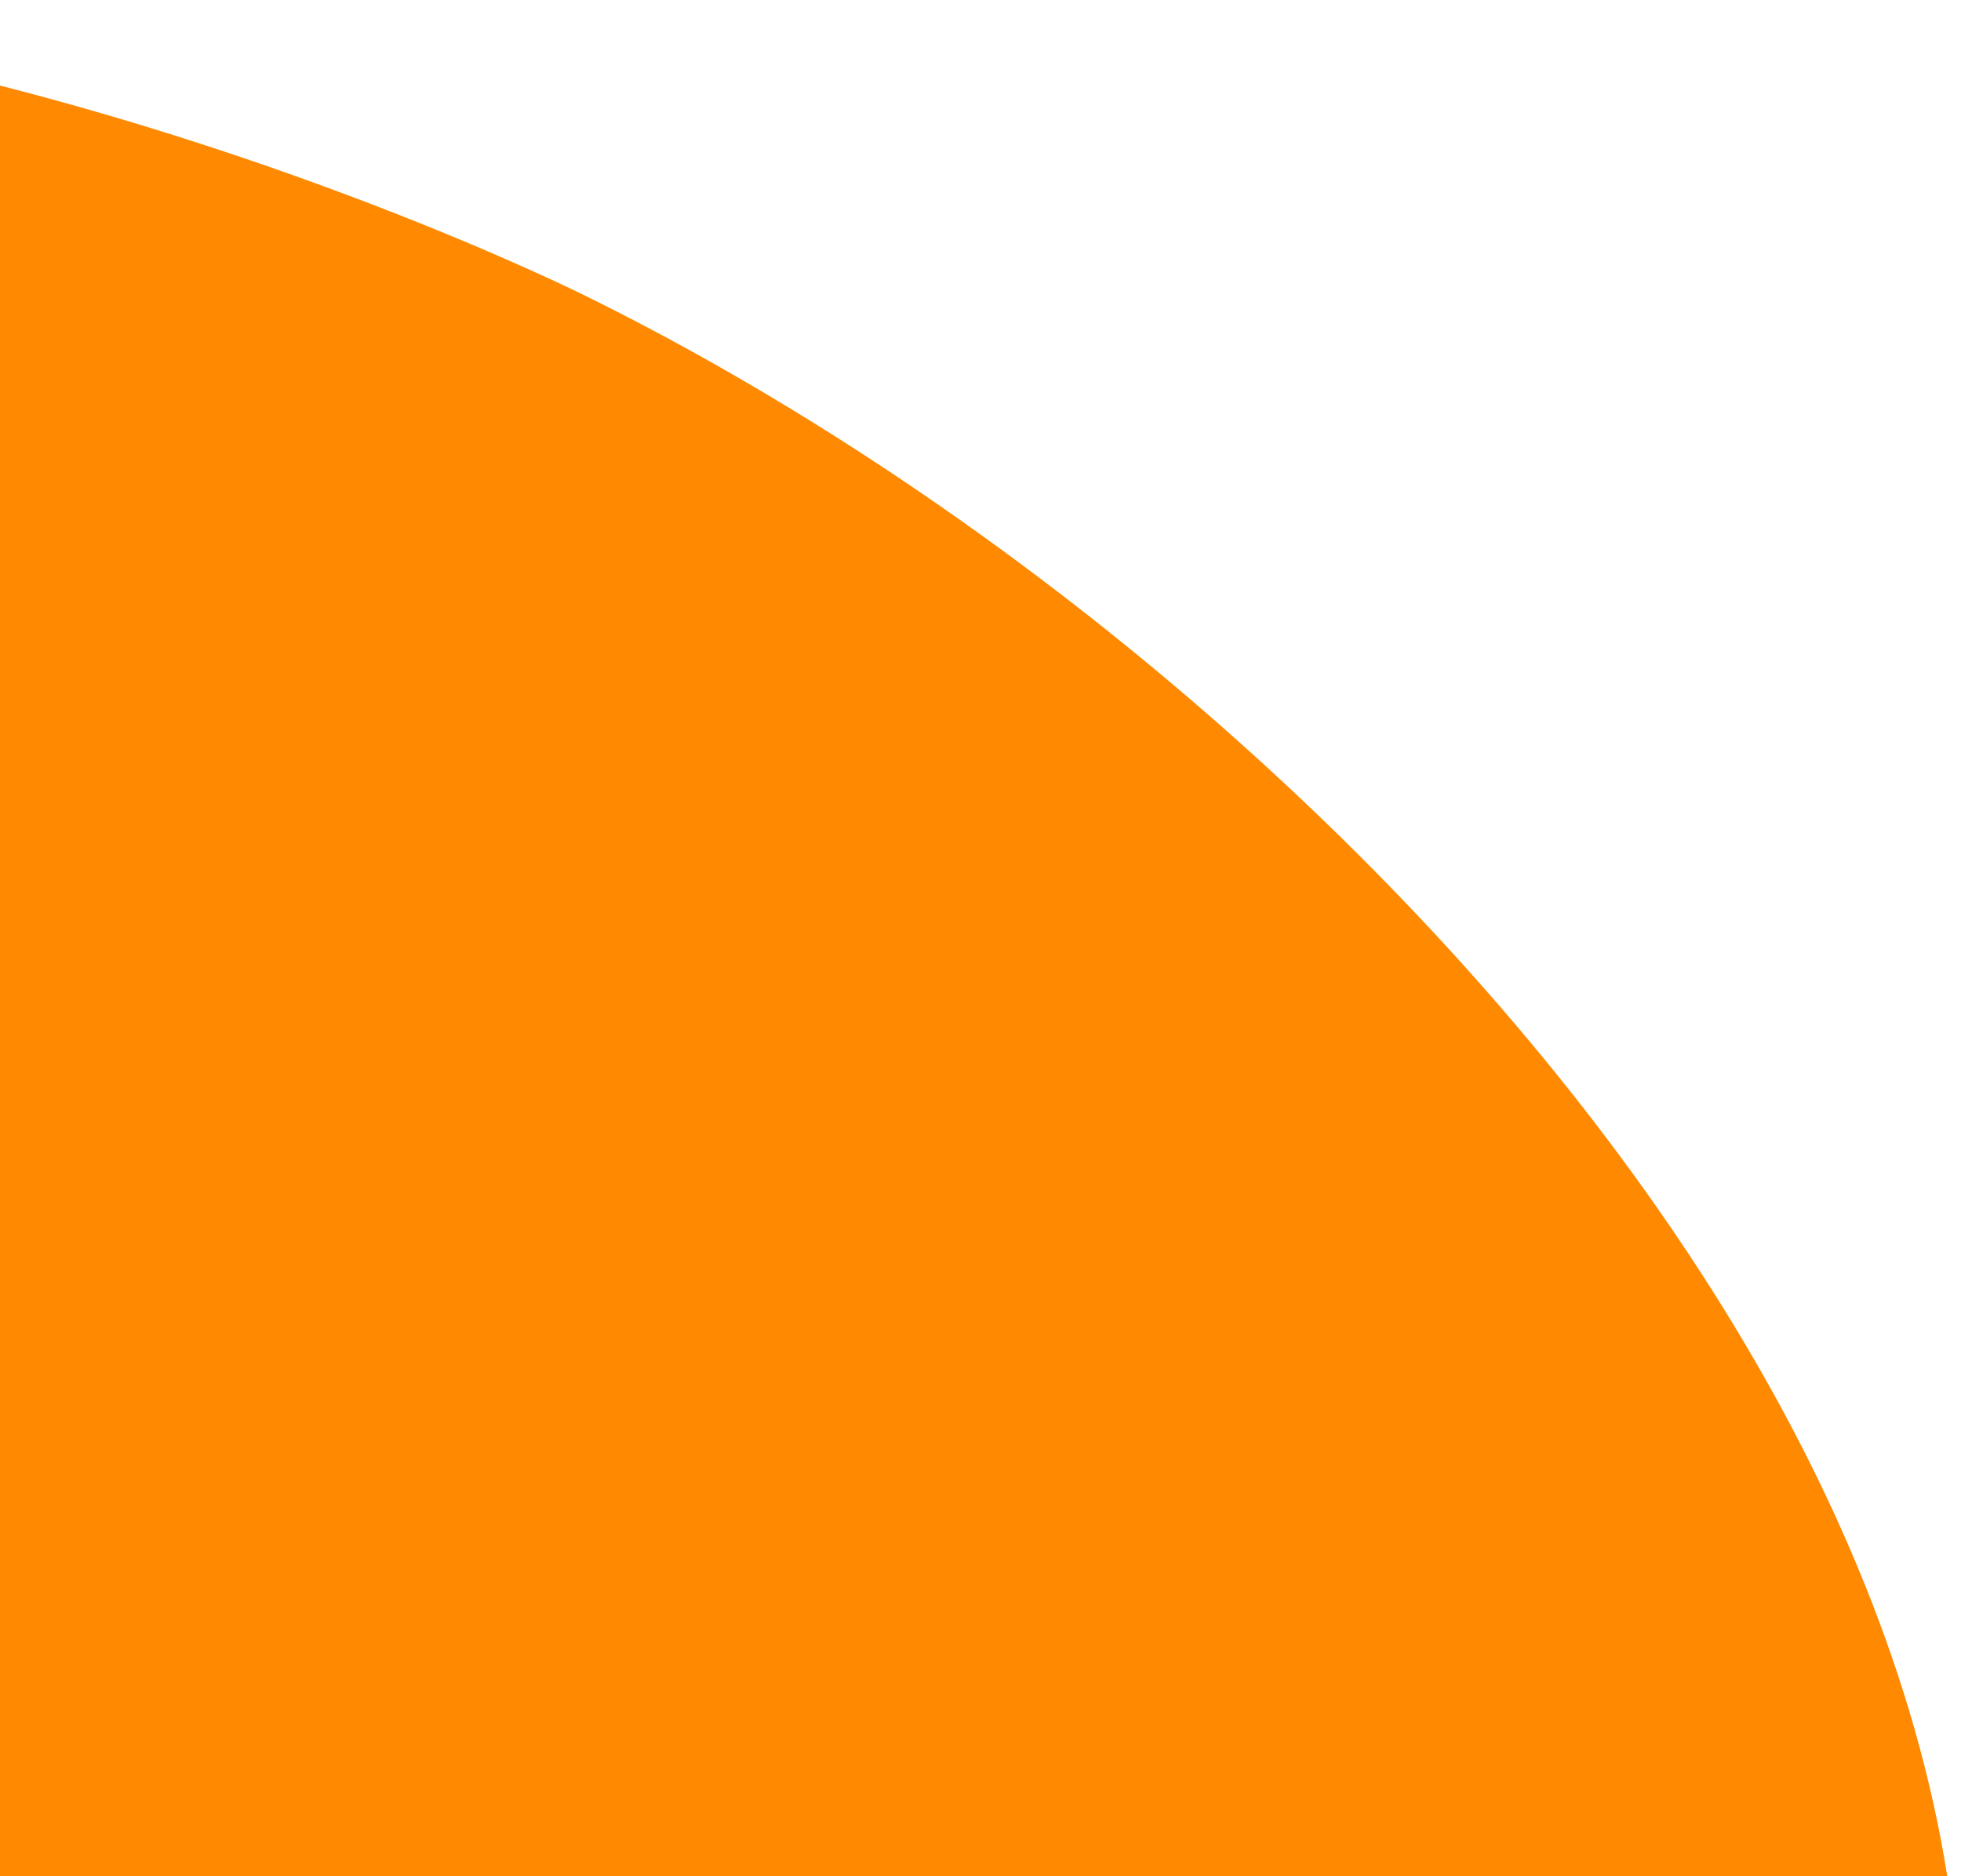<svg width="139" height="133" viewBox="0 0 139 133" fill="none" xmlns="http://www.w3.org/2000/svg">
<path d="M-108.658 21.171C-54.382 -24.669 34.889 17.729 41.362 20.906C92.828 46.2 148.951 105.823 137.496 159.581C121.903 232.772 -17.474 288.058 -93.076 229.313C-154.012 181.963 -164.01 67.919 -108.658 21.171Z" fill="#FF8900"/>
</svg>
